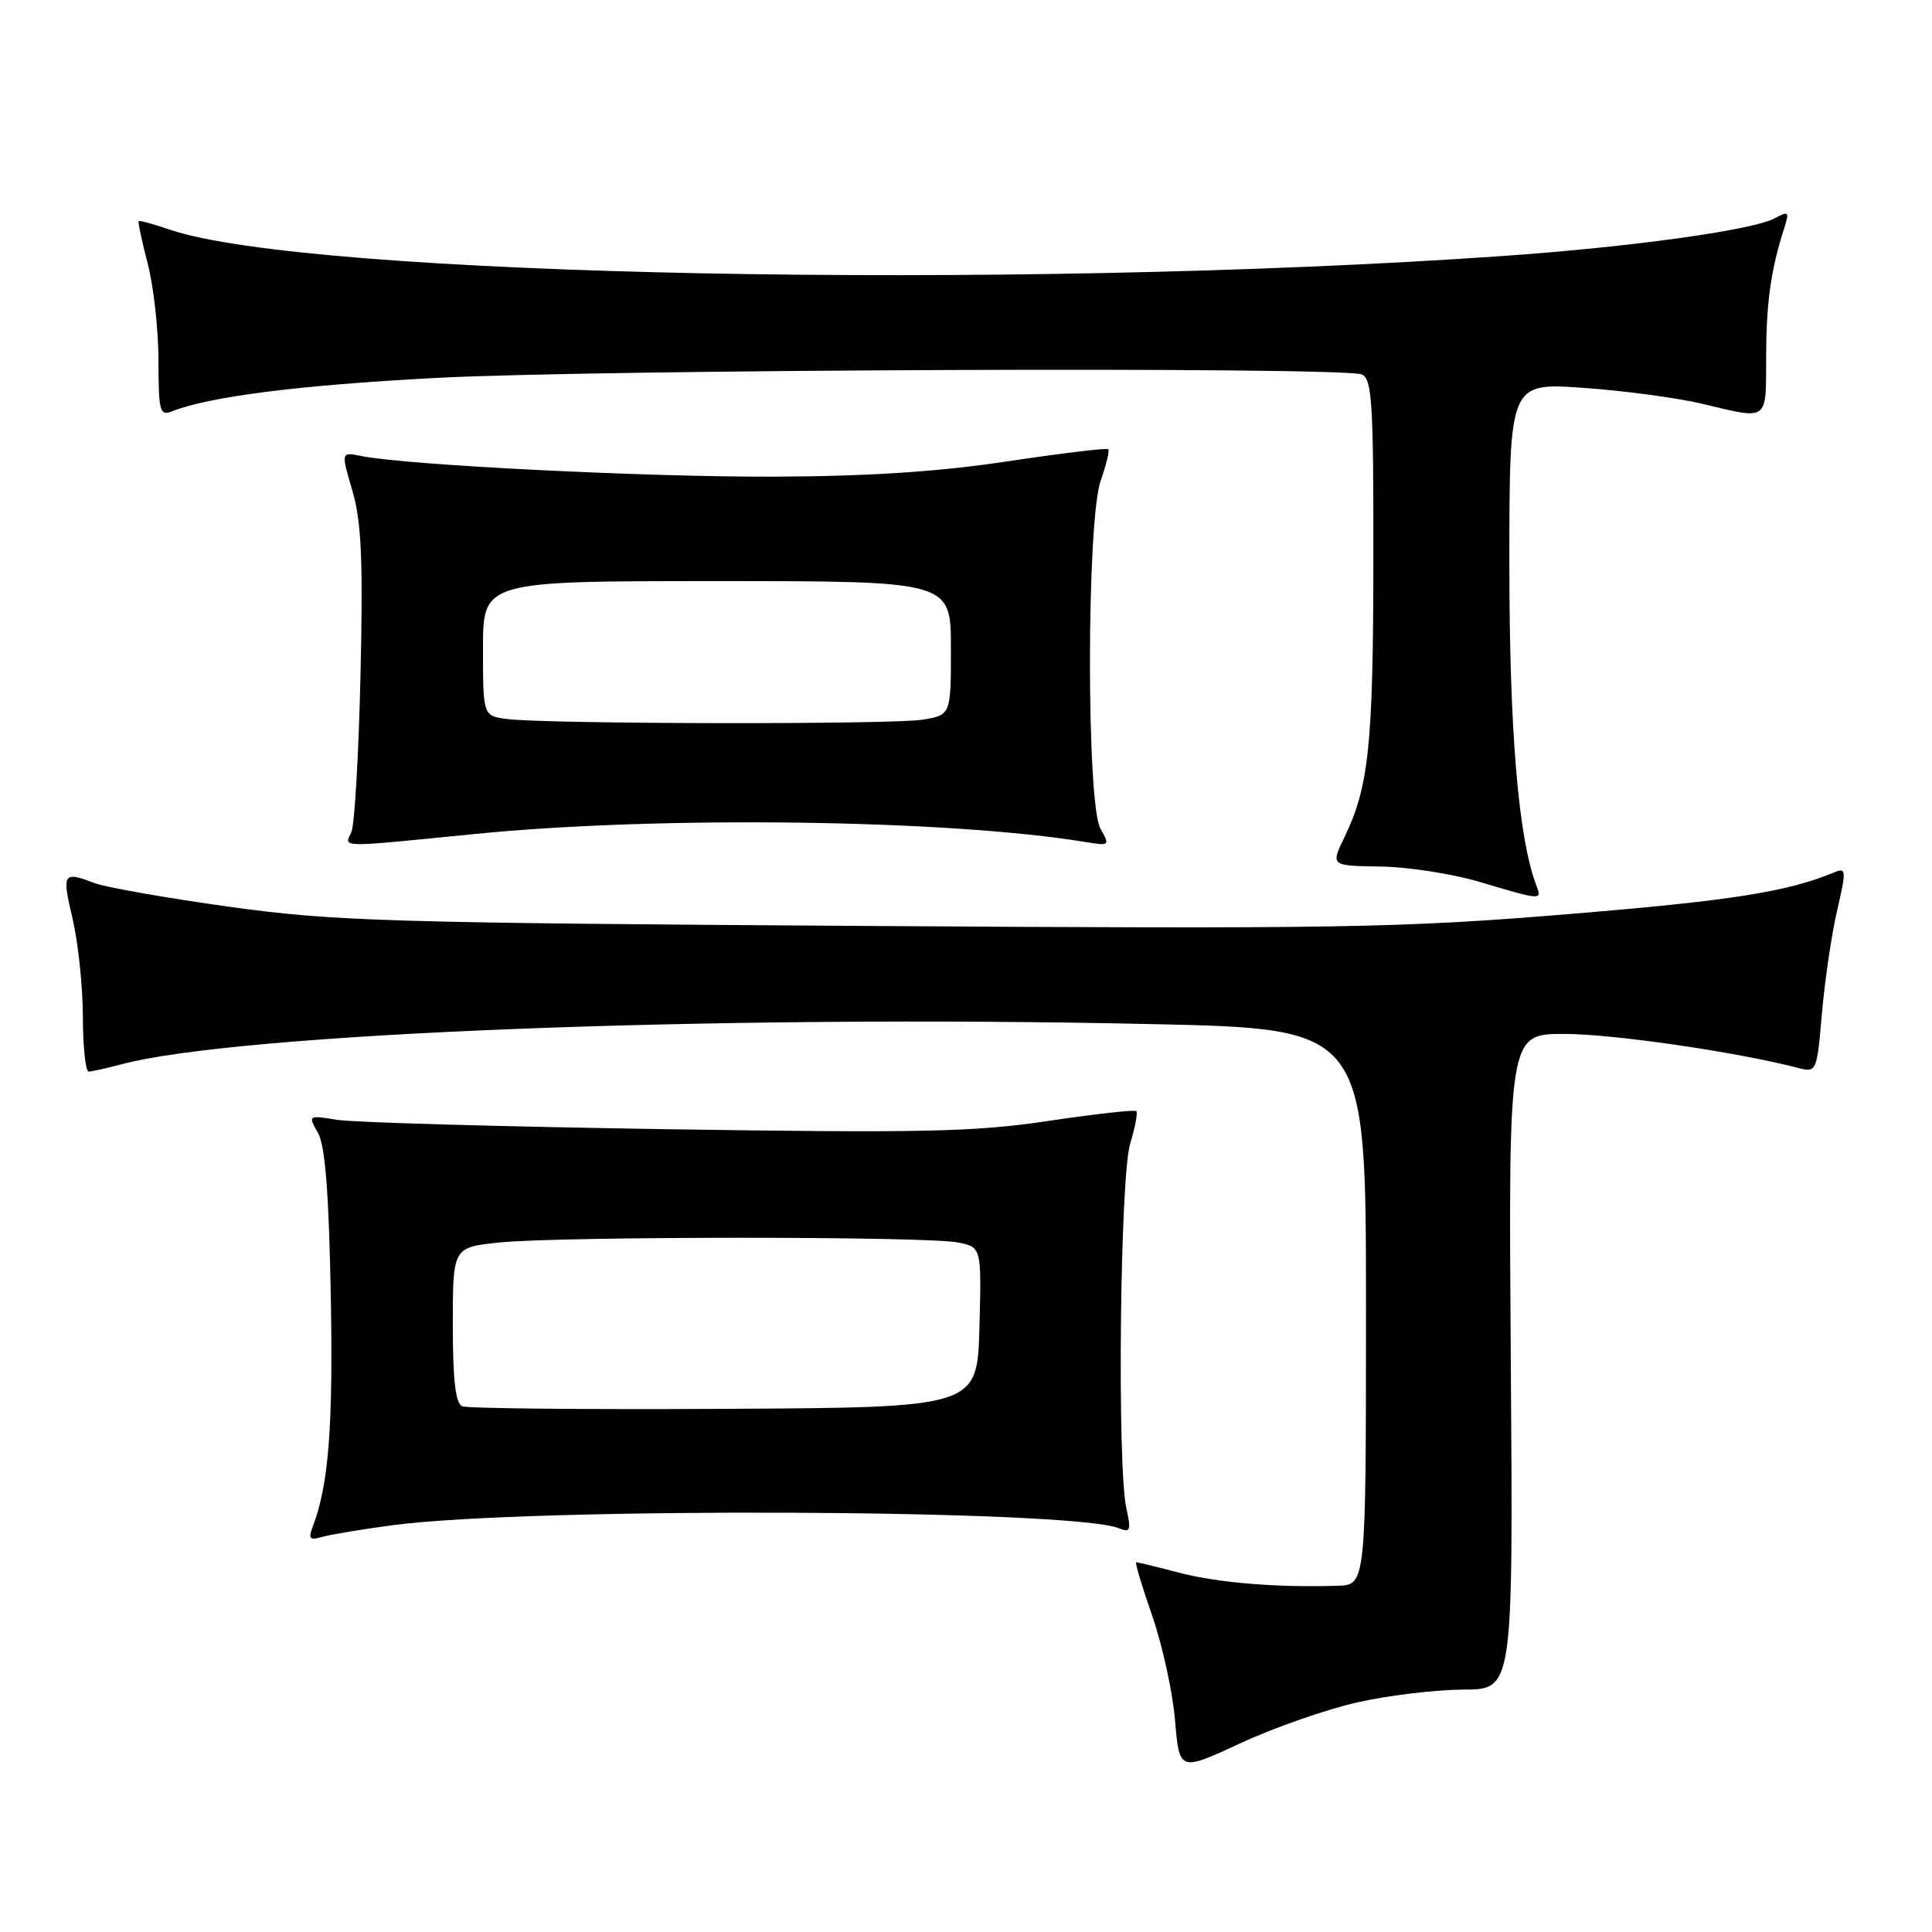 <?xml version="1.0" encoding="UTF-8" standalone="no"?>
<!DOCTYPE svg PUBLIC "-//W3C//DTD SVG 1.1//EN" "http://www.w3.org/Graphics/SVG/1.1/DTD/svg11.dtd" >
<svg xmlns="http://www.w3.org/2000/svg" xmlns:xlink="http://www.w3.org/1999/xlink" version="1.1" viewBox="0 0 256 256">
 <g >
 <path fill="currentColor"
d=" M 179.91 225.56 C 183.98 224.65 190.28 223.89 193.91 223.88 C 200.50 223.86 200.50 223.86 200.19 180.43 C 199.88 137.00 199.88 137.00 207.27 137.00 C 213.67 137.00 229.95 139.36 238.11 141.47 C 240.73 142.15 240.73 142.15 241.42 134.22 C 241.80 129.86 242.71 123.73 243.44 120.59 C 244.65 115.38 244.62 114.94 243.13 115.56 C 236.87 118.17 229.57 119.33 208.00 121.11 C 185.64 122.96 177.47 123.10 114.50 122.69 C 51.28 122.29 44.23 122.07 30.37 120.15 C 22.05 118.99 14.03 117.58 12.55 117.02 C 8.33 115.42 8.18 115.66 9.62 121.75 C 10.36 124.91 10.98 130.76 10.98 134.75 C 10.99 138.74 11.34 142.00 11.75 141.99 C 12.16 141.99 14.07 141.56 16.00 141.05 C 31.37 136.90 94.80 134.42 152.75 135.70 C 181.00 136.32 181.00 136.32 181.00 173.16 C 181.00 210.00 181.00 210.00 177.25 210.12 C 169.21 210.38 161.40 209.73 156.27 208.40 C 153.32 207.63 150.74 207.00 150.55 207.00 C 150.36 207.00 151.31 210.19 152.67 214.09 C 154.02 217.99 155.39 224.23 155.70 227.96 C 156.27 234.74 156.27 234.74 164.38 230.98 C 168.85 228.91 175.83 226.47 179.91 225.56 Z  M 52.00 202.10 C 70.20 199.68 142.04 199.97 148.25 202.50 C 149.78 203.12 149.90 202.80 149.25 199.86 C 148.01 194.30 148.41 155.97 149.75 151.56 C 150.41 149.39 150.78 147.44 150.57 147.23 C 150.36 147.02 145.08 147.61 138.84 148.54 C 129.06 150.00 122.08 150.14 88.00 149.62 C 66.28 149.28 46.77 148.73 44.65 148.38 C 40.83 147.76 40.81 147.78 42.14 150.13 C 43.09 151.81 43.58 158.06 43.83 171.71 C 44.15 189.15 43.55 196.81 41.41 202.37 C 40.84 203.87 41.07 204.12 42.60 203.67 C 43.64 203.36 47.88 202.65 52.00 202.10 Z  M 203.59 117.37 C 201.20 111.13 200.00 96.94 200.00 74.73 C 200.00 50.71 200.00 50.71 209.75 51.39 C 215.11 51.76 222.20 52.71 225.50 53.49 C 234.45 55.63 234.00 55.96 234.02 47.25 C 234.05 39.99 234.64 35.77 236.44 30.16 C 237.12 28.04 237.00 27.93 235.12 28.94 C 232.18 30.51 215.96 32.75 199.00 33.93 C 133.60 38.48 40.72 36.64 22.54 30.44 C 20.36 29.70 18.48 29.18 18.37 29.30 C 18.26 29.41 18.80 31.96 19.58 34.97 C 20.36 37.98 21.00 43.76 21.00 47.82 C 21.00 54.46 21.18 55.14 22.75 54.52 C 27.74 52.54 39.56 51.04 57.75 50.08 C 79.06 48.94 177.71 48.57 180.42 49.61 C 181.80 50.14 182.00 53.25 181.98 74.36 C 181.95 98.84 181.38 104.23 178.13 110.97 C 176.32 114.72 176.32 114.72 182.91 114.82 C 186.53 114.87 192.43 115.78 196.00 116.84 C 204.29 119.31 204.33 119.31 203.59 117.37 Z  M 63.00 110.50 C 87.39 108.08 125.65 108.58 143.82 111.57 C 147.04 112.10 147.09 112.05 145.82 109.81 C 143.94 106.51 143.97 69.01 145.85 63.68 C 146.59 61.58 147.04 59.71 146.85 59.52 C 146.66 59.33 140.65 60.06 133.50 61.13 C 124.48 62.50 114.99 63.12 102.50 63.16 C 85.62 63.22 53.77 61.63 47.84 60.42 C 45.18 59.88 45.18 59.88 46.70 65.04 C 47.89 69.12 48.12 74.20 47.77 89.35 C 47.53 99.88 46.99 109.29 46.56 110.25 C 45.63 112.35 44.54 112.33 63.00 110.50 Z  M 61.25 186.34 C 60.36 185.98 60.00 182.84 60.00 175.56 C 60.00 165.28 60.00 165.28 66.15 164.64 C 74.08 163.81 122.77 163.80 126.91 164.63 C 130.06 165.26 130.06 165.26 129.78 175.88 C 129.50 186.50 129.50 186.50 96.00 186.68 C 77.57 186.78 61.94 186.63 61.25 186.34 Z  M 67.25 95.28 C 64.00 94.87 64.00 94.87 64.00 85.94 C 64.00 77.00 64.00 77.00 95.00 77.00 C 126.00 77.00 126.00 77.00 126.00 85.87 C 126.00 94.74 126.00 94.74 122.25 95.36 C 118.25 96.02 72.70 95.95 67.25 95.28 Z "/>
</g>
</svg>